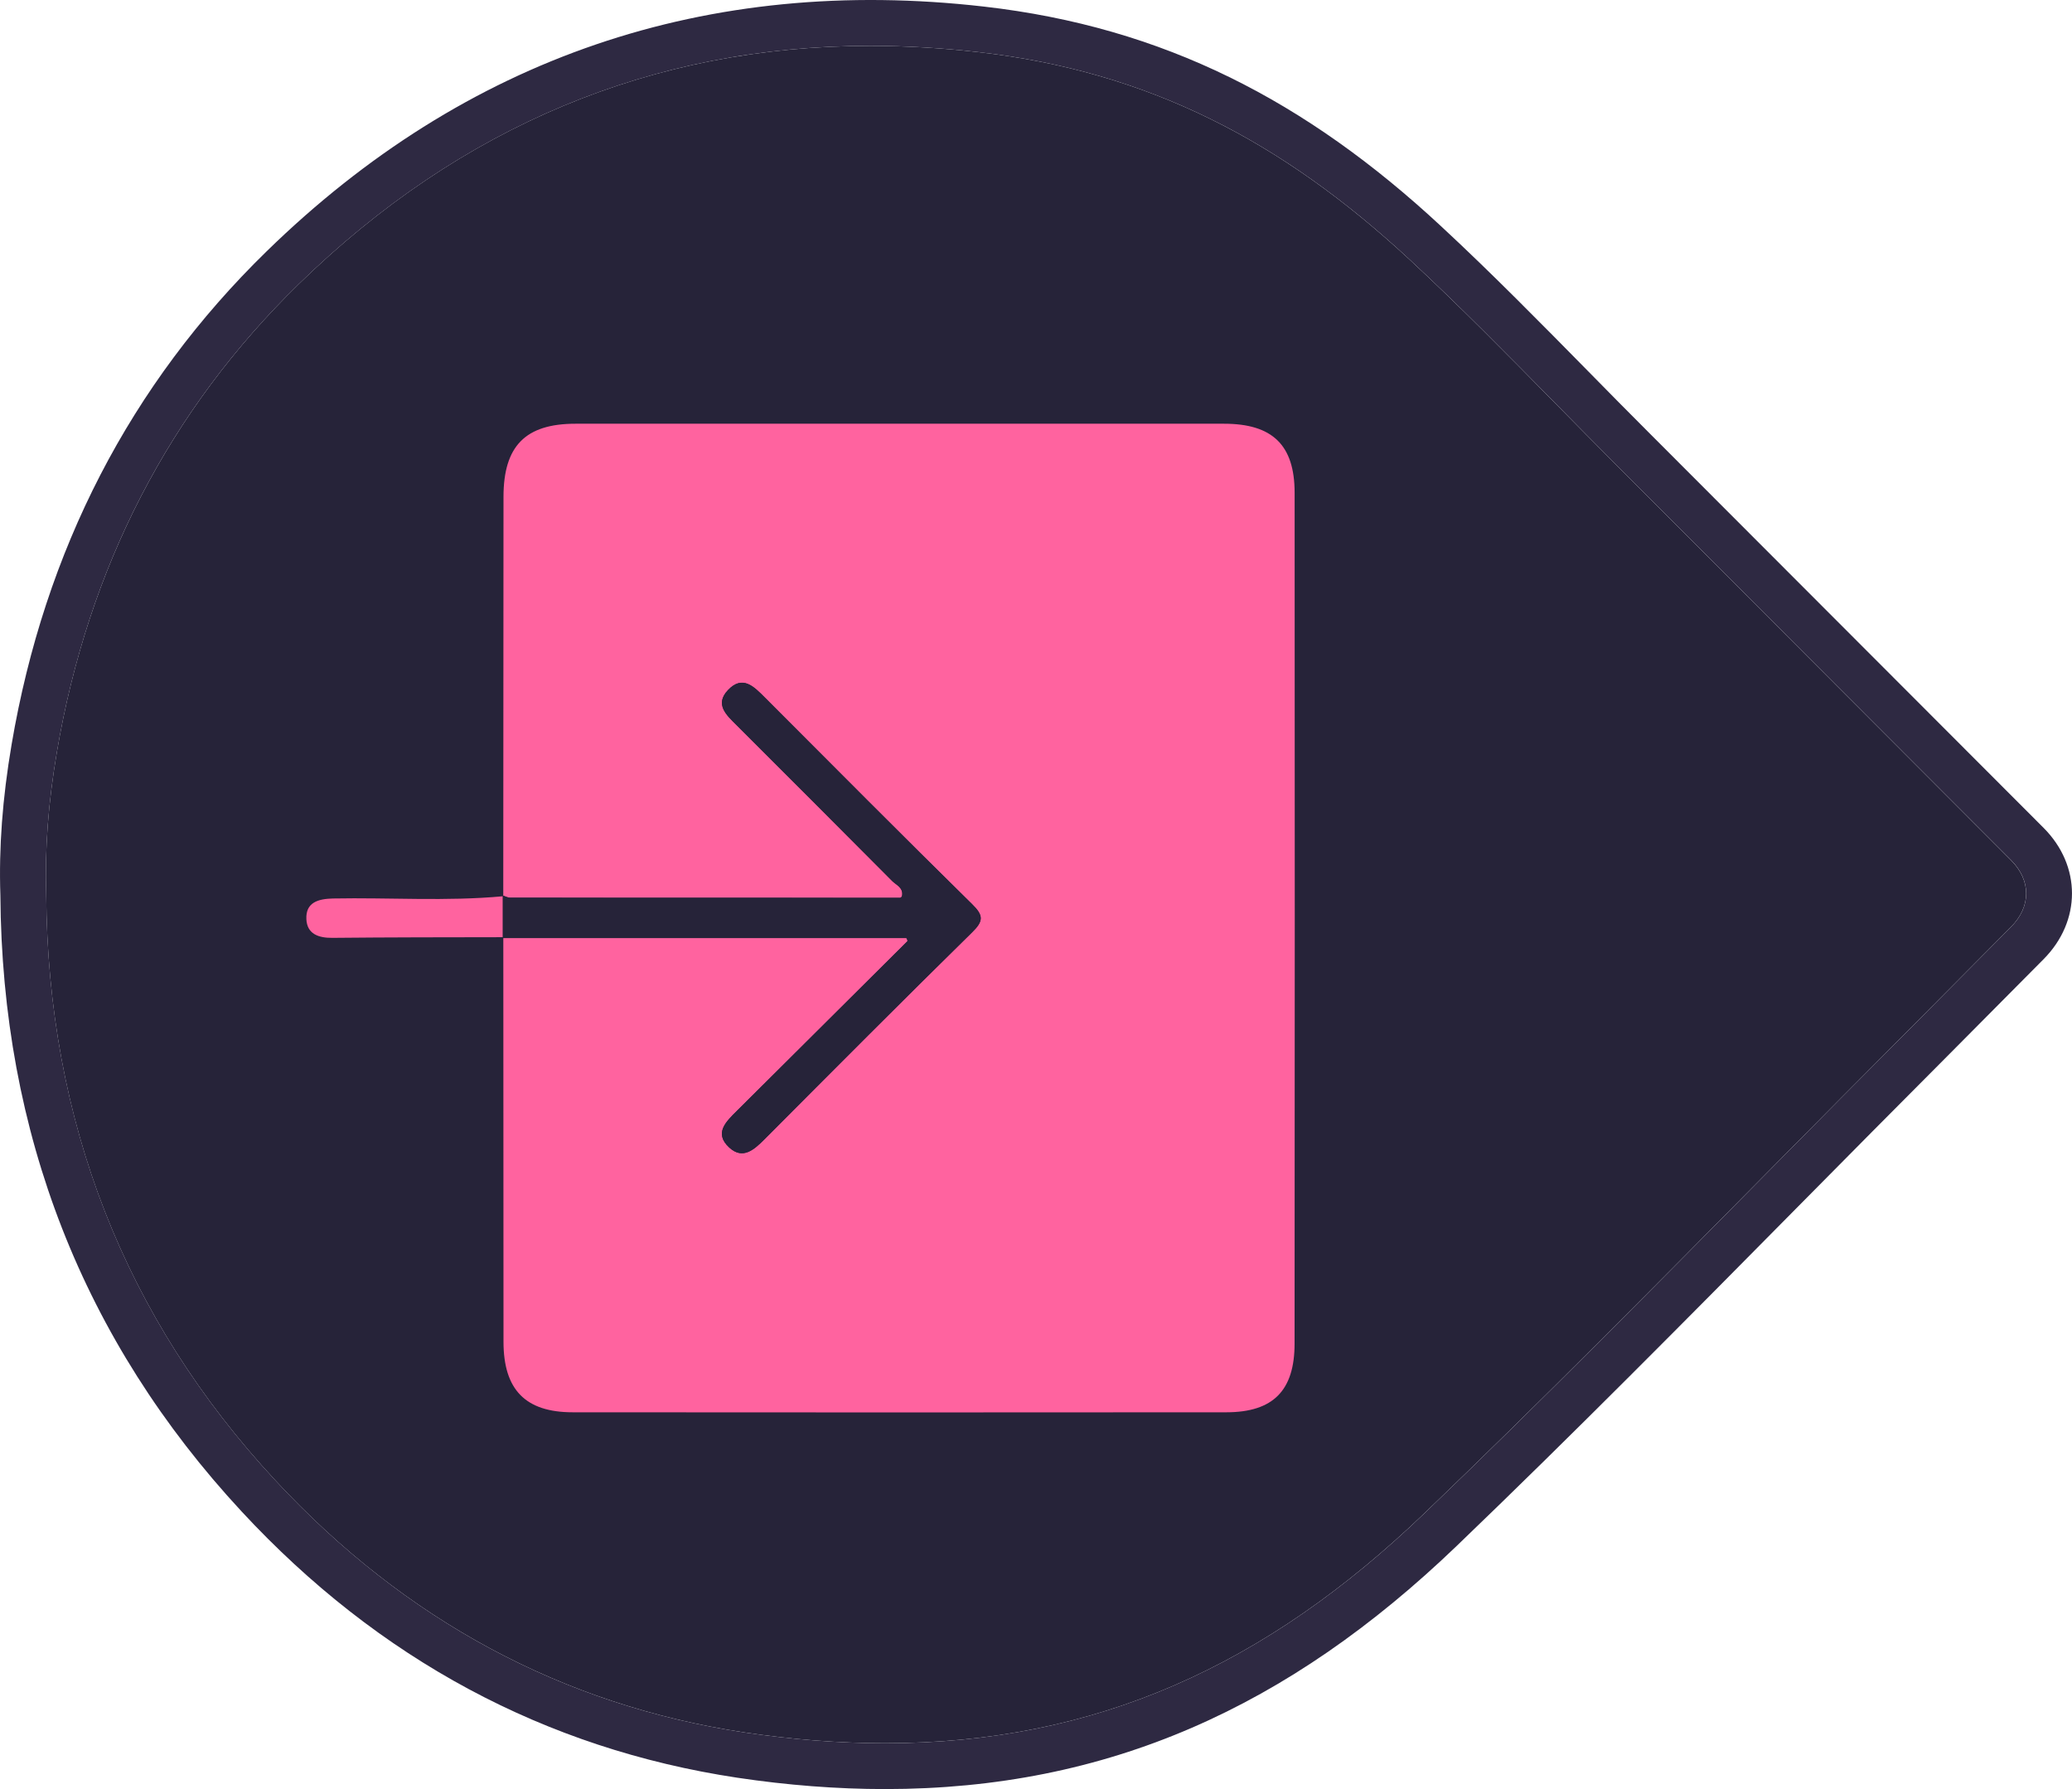 <?xml version="1.0" encoding="utf-8"?>
<!-- Generator: Adobe Illustrator 16.0.0, SVG Export Plug-In . SVG Version: 6.00 Build 0)  -->
<!DOCTYPE svg PUBLIC "-//W3C//DTD SVG 1.1//EN" "http://www.w3.org/Graphics/SVG/1.1/DTD/svg11.dtd">
<svg version="1.1" id="belepes_x5F_A" xmlns="http://www.w3.org/2000/svg" xmlns:xlink="http://www.w3.org/1999/xlink" x="0px"
	 y="0px" width="44px" height="38px" viewBox="0 0 44 38" enable-background="new 0 0 44 38" xml:space="preserve">
<g>
	<path fill="#262339" d="M34.32,9.873c-0.43-0.43-0.855-0.863-1.282-1.296C32.035,7.558,31,6.504,29.94,5.52
		c-2.715-2.521-5.55-4-9.156-4.412c-0.779-0.089-1.555-0.134-2.305-0.134c-4.612,0-8.695,1.702-12.137,5.062
		C3.6,8.711,1.872,12.056,1.207,15.977c-0.183,1.078-0.257,2.064-0.226,3.015c0.032,4.819,1.668,9.004,4.865,12.45
		c2.755,2.971,6.103,4.771,9.951,5.353c1.018,0.153,2.025,0.231,2.997,0.231h0.001c4.476,0,8.087-1.65,11.458-4.889
		c2.456-2.357,4.893-4.822,7.249-7.206c1.048-1.06,2.097-2.12,3.149-3.175l2.053-2.068c0.429-0.432,0.43-0.988,0-1.417L34.32,9.873z
		"/>
	<path fill="#2E2942" d="M43.396,17.583L35.01,9.184c-0.428-0.428-0.853-0.859-1.277-1.291c-1.01-1.026-2.053-2.088-3.129-3.086
		c-2.87-2.667-5.892-4.23-9.708-4.667C15.023-0.533,9.878,1.223,5.662,5.338c-2.894,2.822-4.715,6.348-5.416,10.477
		c-0.194,1.143-0.272,2.192-0.238,3.197c0.033,5.057,1.757,9.463,5.124,13.093c2.908,3.137,6.448,5.038,10.52,5.653
		C16.717,37.918,17.774,38,18.794,38c0,0,0,0,0,0c4.736,0,8.574-1.743,12.135-5.16c2.465-2.367,4.905-4.836,7.266-7.225
		c1.047-1.059,2.094-2.117,3.146-3.171l2.054-2.069C44.201,19.564,44.201,18.389,43.396,17.583z M42.705,19.688l-2.053,2.068
		c-1.053,1.055-2.102,2.115-3.149,3.175c-2.356,2.384-4.793,4.849-7.249,7.206c-3.371,3.238-6.982,4.889-11.458,4.889h-0.001
		c-0.972,0-1.979-0.078-2.997-0.231c-3.849-0.581-7.196-2.382-9.951-5.353c-3.196-3.445-4.833-7.631-4.865-12.45
		c-0.031-0.95,0.042-1.937,0.226-3.015C1.872,12.056,3.6,8.711,6.343,6.036c3.442-3.359,7.525-5.062,12.137-5.062
		c0.75,0,1.525,0.045,2.305,0.134c3.606,0.412,6.441,1.891,9.156,4.412c1.06,0.984,2.095,2.038,3.098,3.057
		c0.427,0.433,0.853,0.866,1.282,1.296l8.385,8.397C43.135,18.7,43.134,19.256,42.705,19.688z"/>
</g>
<g>
	<path fill="#FF639F" d="M25.993,9C21.403,9,16.812,9,12.22,9c-1.062,0-1.527,0.473-1.528,1.551
		c-0.003,2.824-0.003,5.649-0.005,8.474c0.049,0.016,0.098,0.043,0.147,0.043c2.761,0.002,5.522,0.002,8.283,0.002
		c0.015-0.01,0.028-0.023,0.038-0.037c0.036-0.179-0.126-0.236-0.209-0.32c-1.098-1.107-2.204-2.21-3.307-3.313
		c-0.212-0.212-0.467-0.438-0.18-0.742c0.311-0.329,0.552-0.073,0.782,0.157c1.466,1.468,2.927,2.94,4.406,4.394
		c0.243,0.238,0.237,0.357-0.004,0.594c-1.48,1.453-2.943,2.924-4.407,4.394c-0.221,0.222-0.462,0.442-0.75,0.177
		c-0.332-0.306-0.066-0.552,0.163-0.779c1.177-1.171,2.354-2.343,3.622-3.604c-0.003-0.012-0.006-0.023-0.011-0.037
		c-0.004-0.01-0.01-0.02-0.015-0.029c-2.925,0-5.742,0-8.557,0c0.001,2.858,0.001,5.717,0.004,8.576
		c0.001,1.016,0.465,1.496,1.471,1.496c4.628,0.004,9.256,0.004,13.884,0c0.989-0.002,1.444-0.462,1.444-1.459
		c0.005-6.024,0.005-12.048,0.001-18.073C27.491,9.452,27.021,9,25.993,9z"/>
	<path fill="#FF639F" d="M7.067,19.084c-0.309,0.008-0.579,0.082-0.561,0.441c0.015,0.314,0.259,0.398,0.552,0.395
		c1.207-0.012,2.413-0.012,3.619-0.014c0-0.291,0-0.58,0-0.869C9.476,19.148,8.271,19.061,7.067,19.084z"/>
	<path fill="#262339" d="M19.337,19.924c-0.022,0.021-0.044,0.045-0.066,0.066c-1.268,1.261-2.445,2.433-3.622,3.604
		c-0.229,0.228-0.495,0.474-0.163,0.779c0.288,0.266,0.529,0.045,0.75-0.177c1.464-1.47,2.927-2.94,4.407-4.394
		c0.241-0.236,0.247-0.355,0.004-0.594c-1.479-1.454-2.94-2.926-4.406-4.394c-0.23-0.23-0.471-0.486-0.782-0.157
		c-0.288,0.305-0.032,0.53,0.18,0.742c1.104,1.104,2.209,2.206,3.307,3.313c0.083,0.084,0.245,0.141,0.209,0.32
		c-0.002,0.012-0.003,0.023-0.008,0.037c-0.01,0-0.02,0-0.03,0c-2.76,0-5.521,0-8.283-0.002c-0.049,0-0.098-0.027-0.147-0.043
		c-0.003,0-0.005-0.002-0.008-0.002c0,0.004,0,0.008,0,0.014c0,0.289,0,0.578,0,0.869c0,0.006,0,0.012,0,0.018
		c0.003,0,0.007,0,0.01,0c2.815,0,5.632,0,8.557,0C19.275,19.924,19.306,19.924,19.337,19.924z"/>
</g>
</svg>

